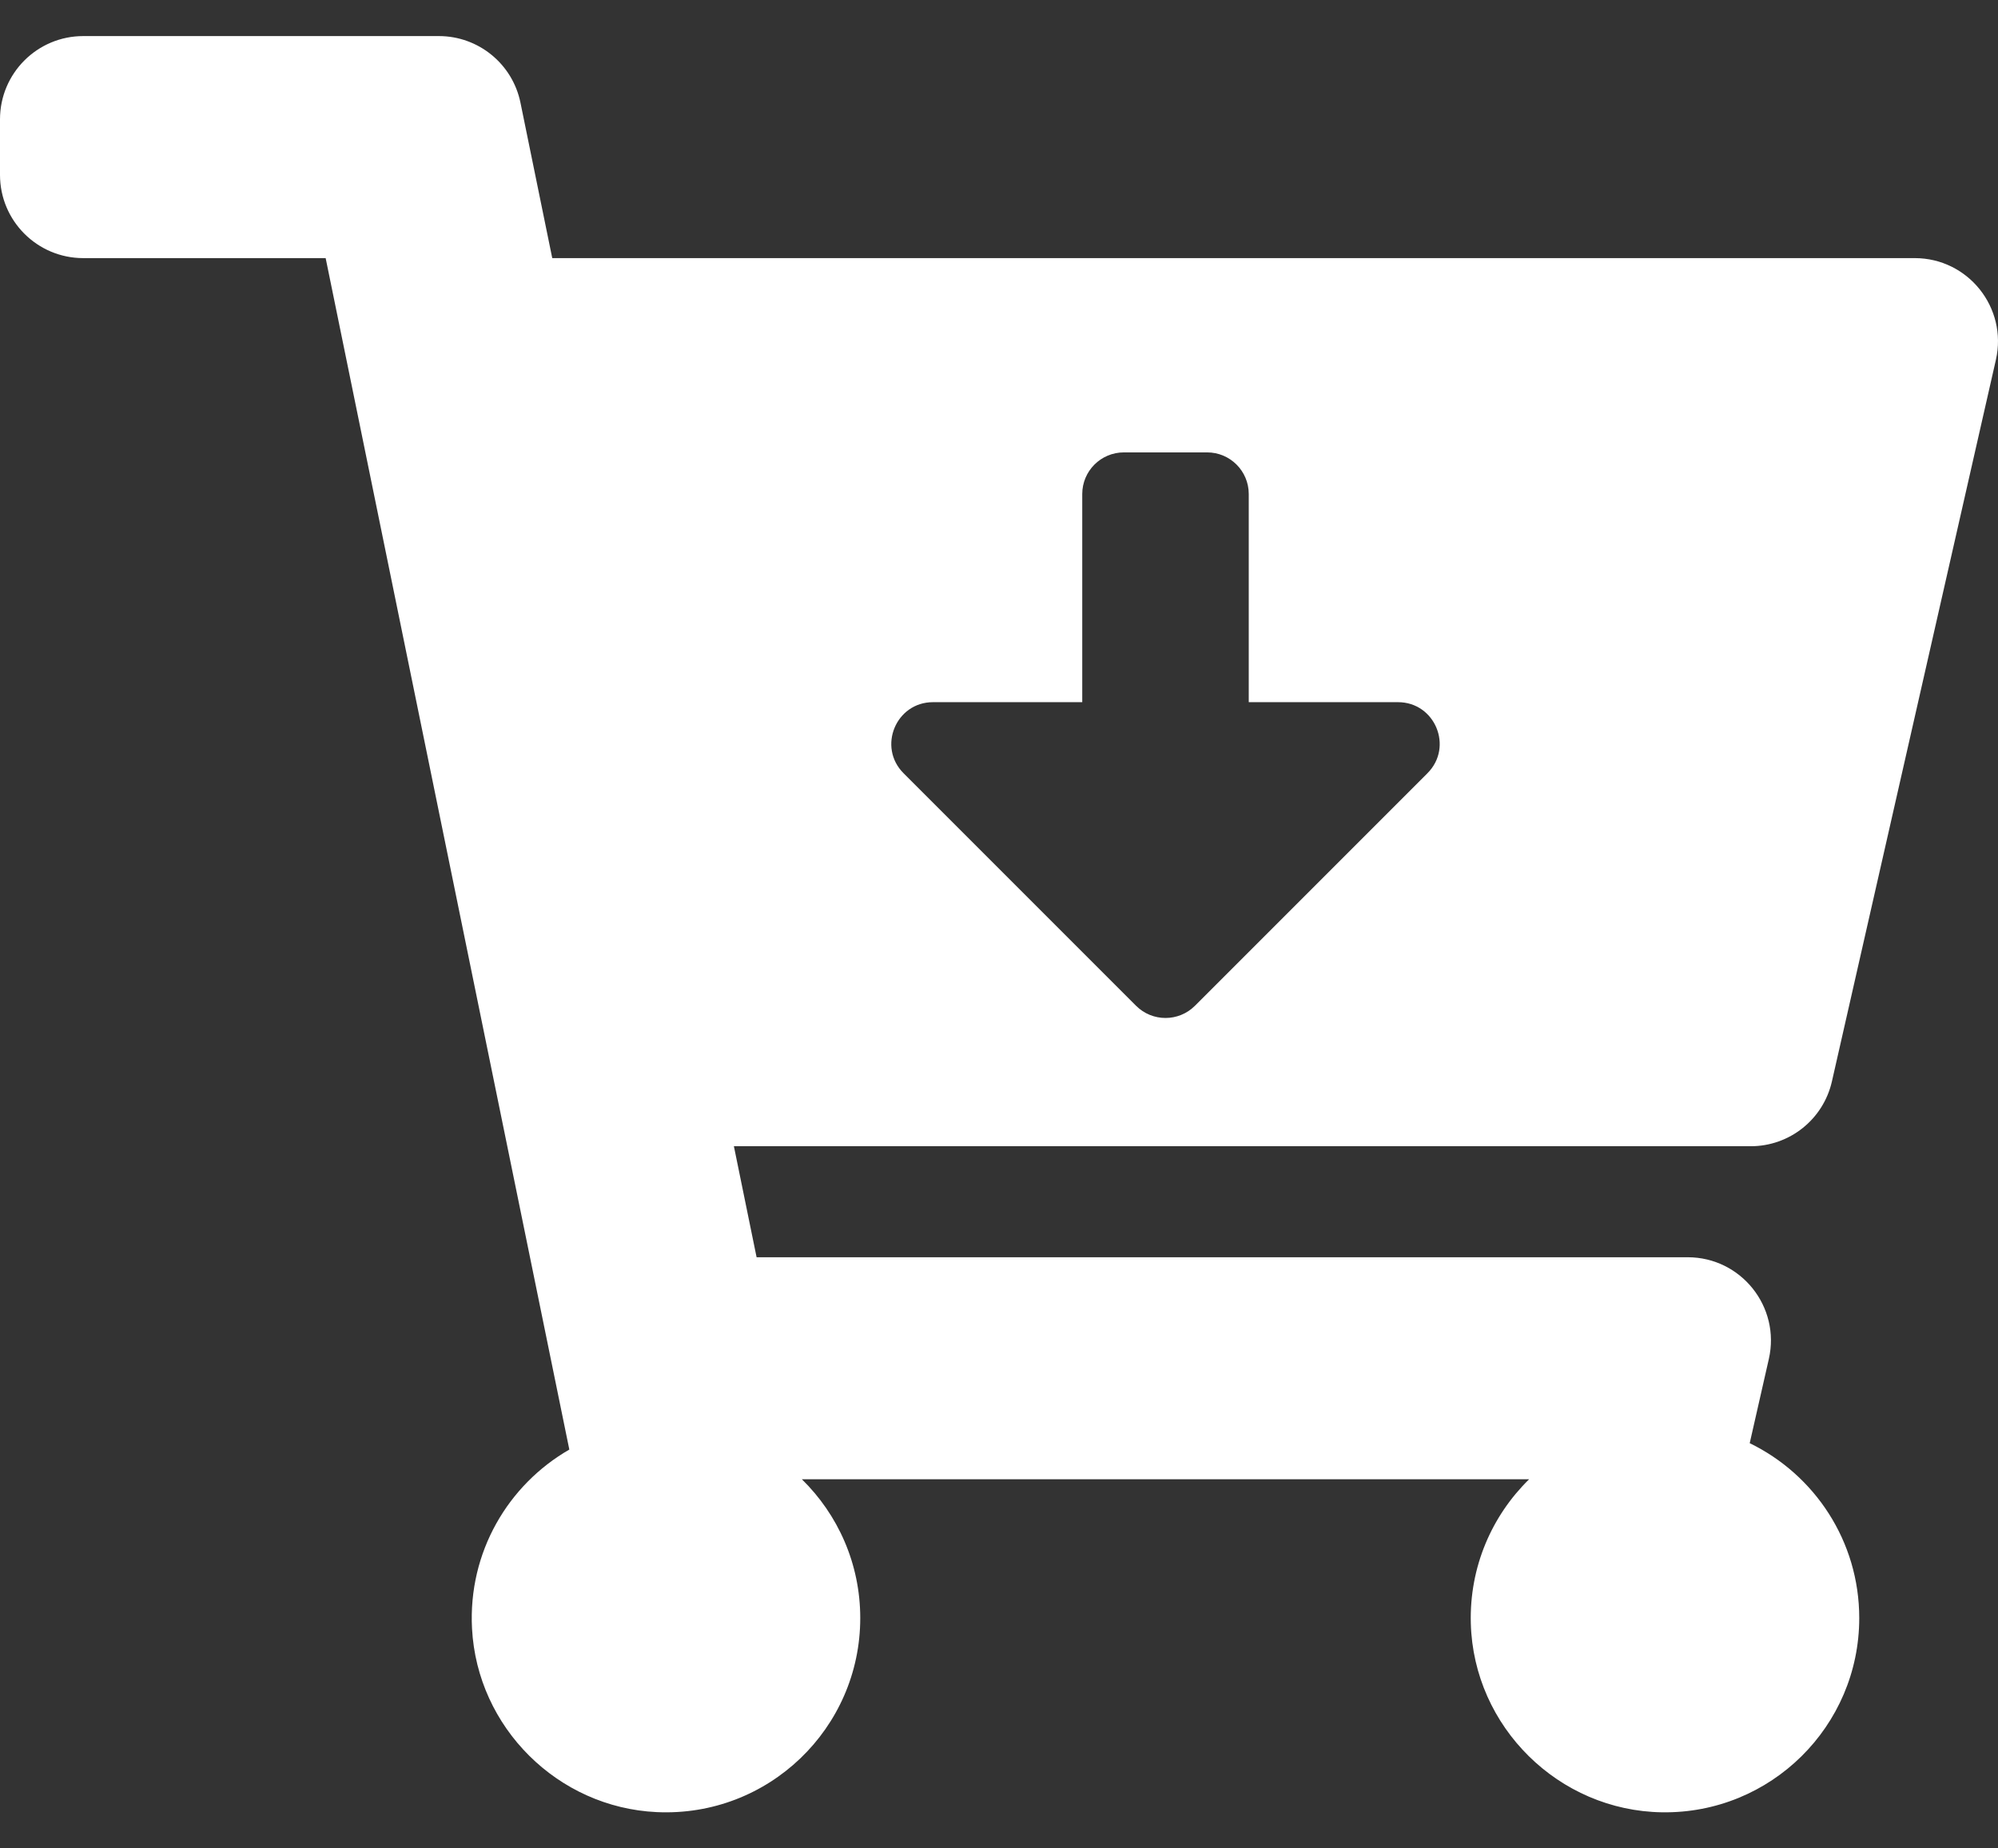 <?xml version="1.0" encoding="utf-8"?>
<!-- Generator: Adobe Illustrator 16.2.0, SVG Export Plug-In . SVG Version: 6.00 Build 0)  -->
<!DOCTYPE svg PUBLIC "-//W3C//DTD SVG 1.1//EN" "http://www.w3.org/Graphics/SVG/1.1/DTD/svg11.dtd">
<svg version="1.1" id="Layer_1" xmlns="http://www.w3.org/2000/svg" xmlns:xlink="http://www.w3.org/1999/xlink" x="0px" y="0px"
	 width="800px" height="740px" viewBox="0 0 800 740" enable-background="new 0 0 800 740" xml:space="preserve">
<rect x="0" y="0" width="800" height="740" fill="#333333" stroke="none"/>
<path fill="#FFFFFF" d="M700.996,458.889H293.85l9.09,44.444h372.803c21.39,0,37.244,19.862,32.504,40.721l-7.662,33.717
	c25.96,12.602,43.859,39.212,43.859,70.007c0,43.336-35.443,78.395-78.922,77.77c-41.421-0.596-75.486-34.21-76.604-75.621
	c-0.611-22.621,8.451-43.123,23.338-57.705H321.078c14.413,14.119,23.367,33.787,23.367,55.557
	c0,44.185-36.844,79.766-81.486,77.691c-39.639-1.84-71.876-33.868-73.96-73.496c-1.608-30.603,14.495-57.576,38.96-71.646
	l-97.565-476.993h-97.06C14.924,103.333,0,88.409,0,70V47.778c0-18.409,14.924-33.333,33.333-33.333h142.401
	c15.834,0,29.483,11.14,32.657,26.652l12.73,62.236h545.53c21.391,0,37.245,19.862,32.505,40.721L733.5,432.943
	C730.052,448.119,716.56,458.889,700.996,458.889z M559.763,281.112H500v-83.334c0-9.204-7.463-16.666-16.667-16.666H450
	c-9.204,0-16.667,7.462-16.667,16.666v83.334h-59.762c-14.849,0-22.285,17.952-11.785,28.451l93.096,93.096
	c6.509,6.508,17.062,6.508,23.571,0l93.096-93.096C582.047,299.064,574.611,281.112,559.763,281.112L559.763,281.112z"/>
</svg>
